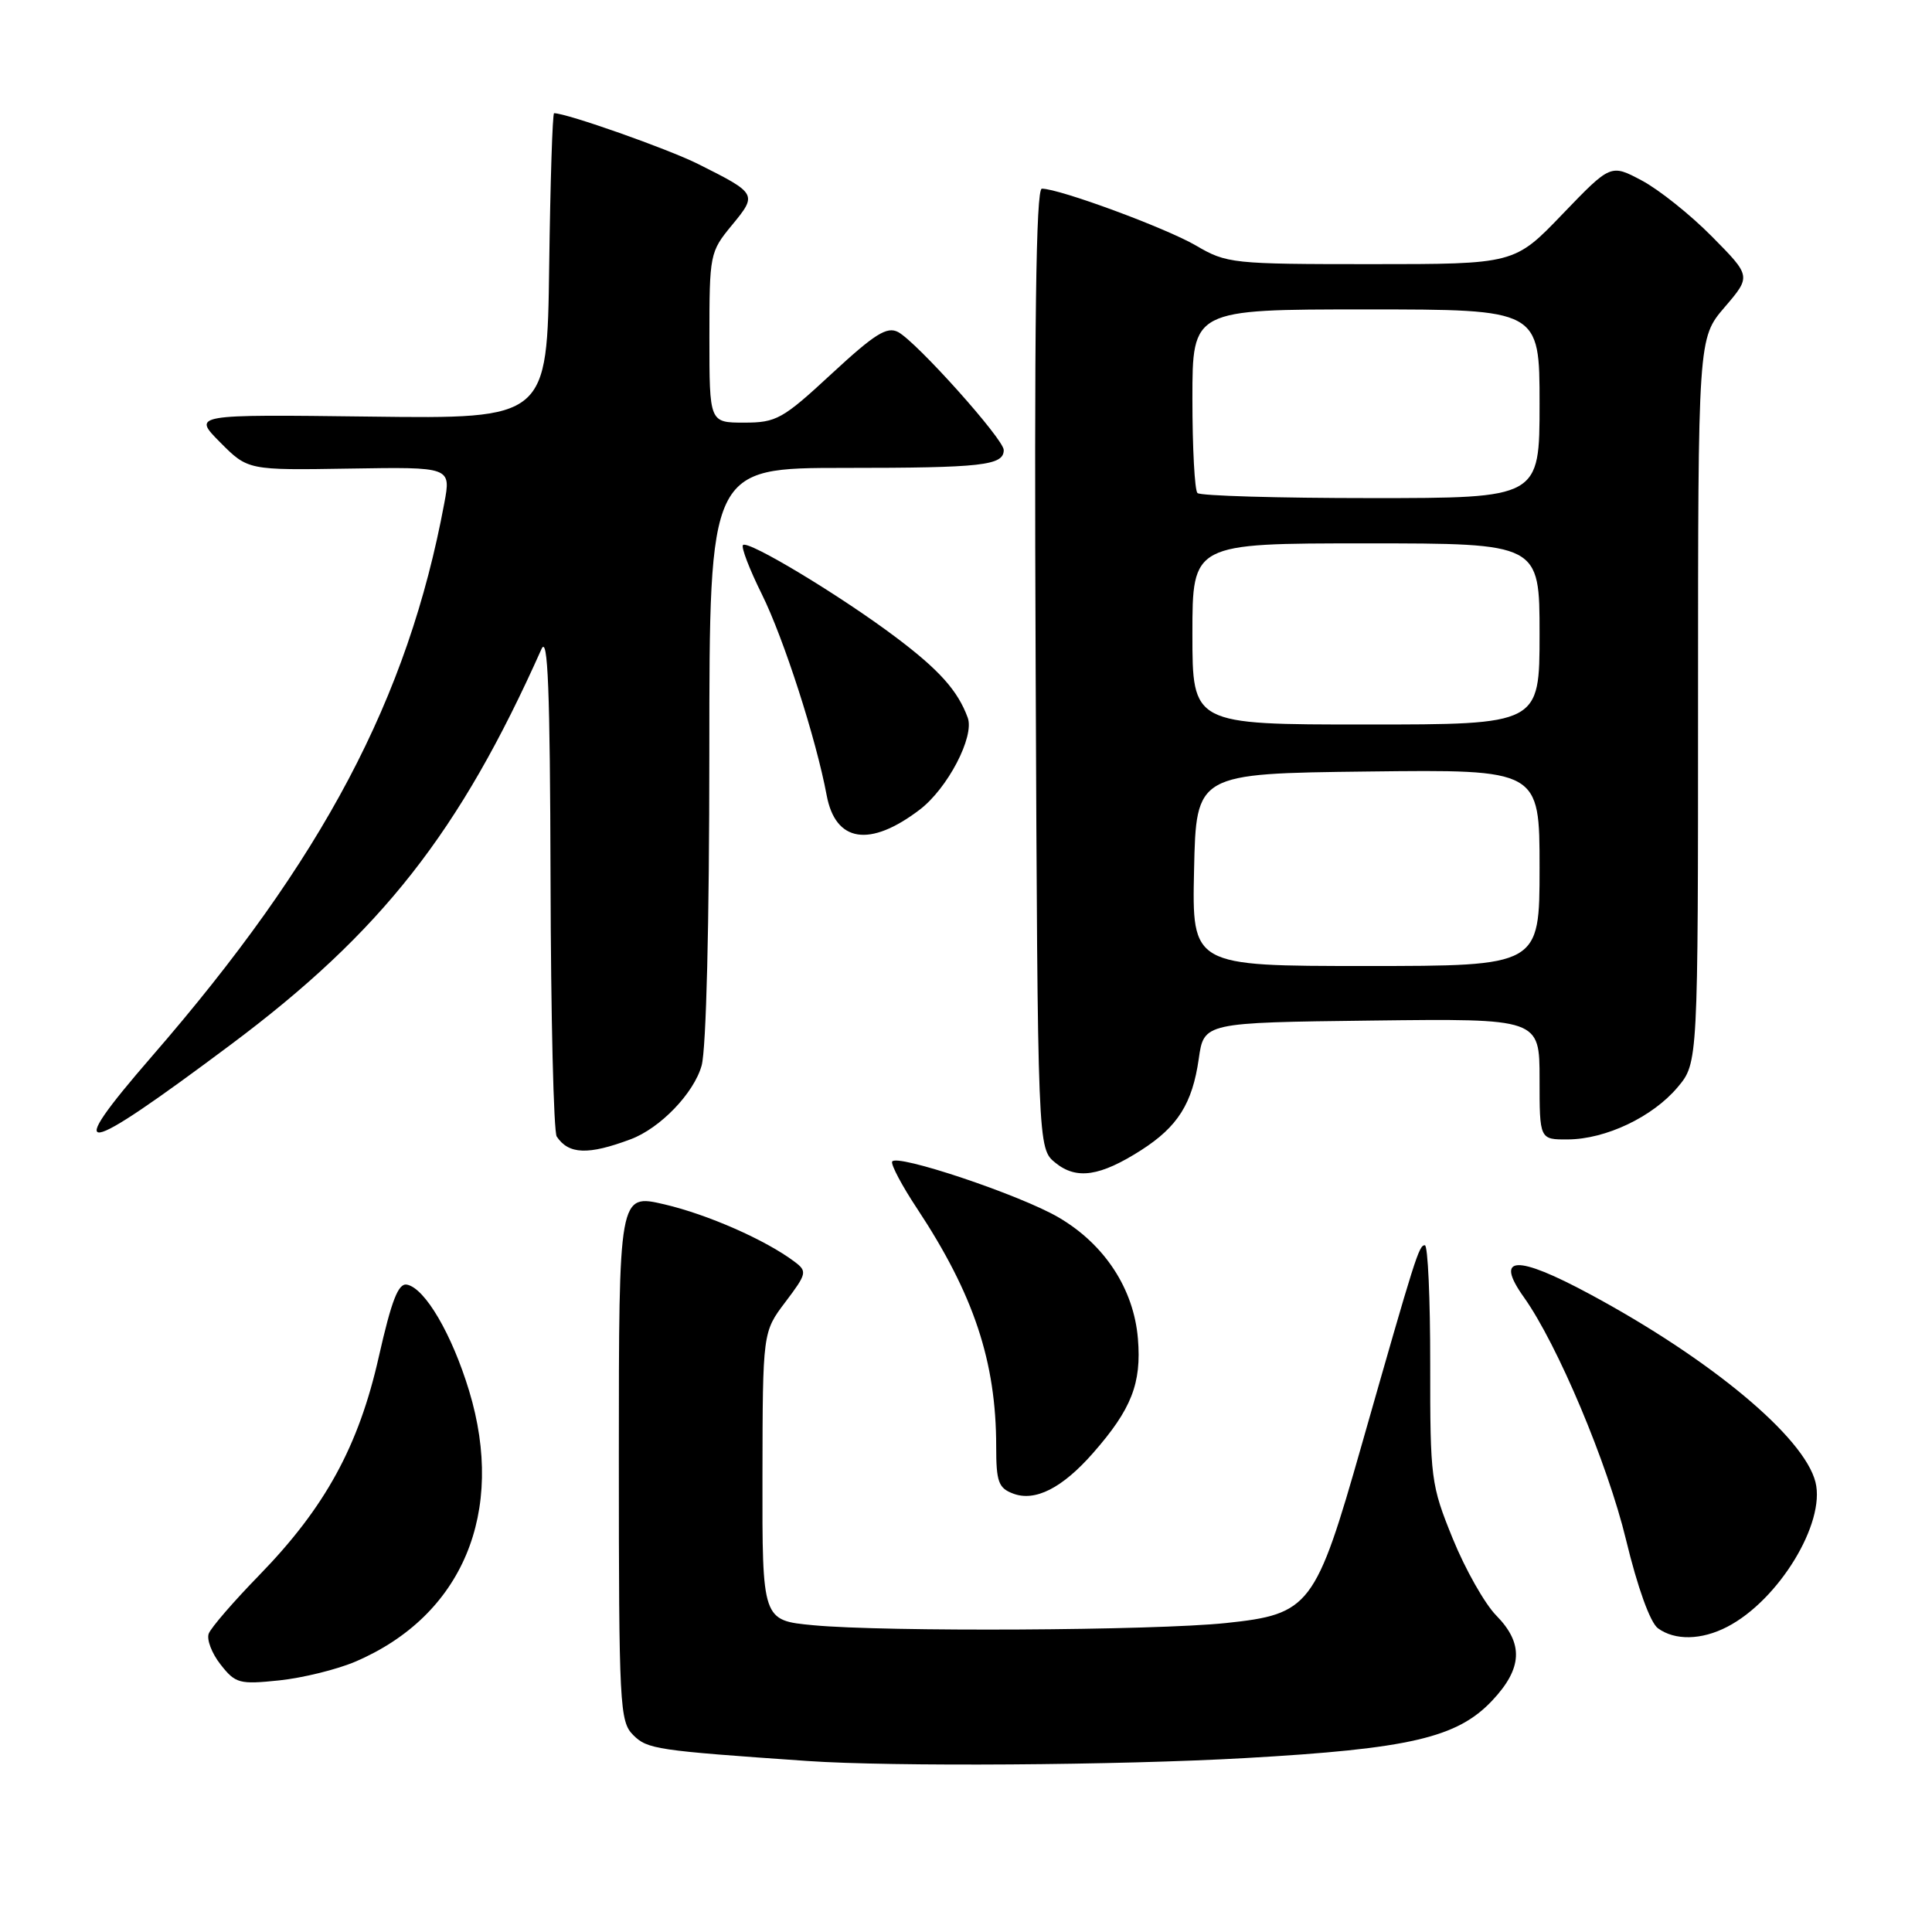 <?xml version="1.0" encoding="UTF-8" standalone="no"?>
<!DOCTYPE svg PUBLIC "-//W3C//DTD SVG 1.1//EN" "http://www.w3.org/Graphics/SVG/1.1/DTD/svg11.dtd" >
<svg xmlns="http://www.w3.org/2000/svg" xmlns:xlink="http://www.w3.org/1999/xlink" version="1.1" viewBox="0 0 256 256">
 <g >
 <path fill="currentColor"
d=" M 165.07 232.95 C 186.79 231.72 193.08 230.26 197.72 225.34 C 201.75 221.06 201.91 217.77 198.25 214.05 C 196.74 212.51 194.15 207.94 192.50 203.88 C 189.60 196.75 189.50 195.96 189.51 180.75 C 189.52 172.09 189.20 165.00 188.80 165.00 C 188.01 165.00 187.59 166.35 180.43 191.46 C 174.32 212.93 173.58 213.89 162.45 215.06 C 152.93 216.06 117.25 216.25 107.75 215.35 C 101.00 214.71 101.00 214.71 101.03 195.61 C 101.06 176.50 101.06 176.50 104.07 172.52 C 106.91 168.76 106.98 168.46 105.29 167.19 C 101.47 164.31 93.77 160.92 88.02 159.58 C 82.00 158.18 82.00 158.18 82.00 193.09 C 82.00 226.07 82.11 228.11 83.90 229.90 C 85.78 231.78 86.94 231.95 107.00 233.34 C 118.11 234.11 148.25 233.91 165.07 232.95 Z  M 47.10 220.17 C 61.29 214.09 67.04 200.38 62.16 184.29 C 59.88 176.78 56.31 170.68 53.92 170.22 C 52.78 170.00 51.89 172.28 50.20 179.75 C 47.53 191.63 43.08 199.75 34.35 208.72 C 30.97 212.19 27.95 215.68 27.66 216.46 C 27.36 217.23 28.06 219.08 29.23 220.56 C 31.20 223.07 31.71 223.21 37.01 222.66 C 40.13 222.33 44.67 221.21 47.10 220.17 Z  M 228.87 215.56 C 235.68 212.04 241.92 201.81 240.56 196.39 C 239.06 190.41 226.68 180.10 210.68 171.49 C 200.89 166.22 197.98 166.36 201.93 171.90 C 206.37 178.14 213.01 193.90 215.46 204.04 C 216.99 210.38 218.66 214.99 219.68 215.75 C 221.93 217.40 225.46 217.33 228.87 215.56 Z  M 144.83 192.54 C 149.93 186.73 151.27 183.31 150.78 177.39 C 150.24 170.80 146.38 164.89 140.28 161.32 C 135.17 158.32 118.63 152.79 118.21 153.93 C 118.06 154.36 119.53 157.14 121.50 160.11 C 129.03 171.50 132.00 180.42 132.00 191.67 C 132.00 196.35 132.30 197.18 134.25 197.91 C 137.16 199.01 140.76 197.18 144.83 192.54 Z  M 151.23 152.39 C 156.06 149.29 157.99 146.23 158.84 140.31 C 159.52 135.50 159.52 135.50 181.76 135.23 C 204.00 134.96 204.00 134.96 204.00 142.98 C 204.00 151.00 204.00 151.00 207.75 150.98 C 212.78 150.95 218.98 148.00 222.29 144.07 C 225.00 140.85 225.00 140.85 225.00 92.83 C 225.00 44.82 225.00 44.82 228.52 40.71 C 232.04 36.60 232.04 36.60 226.85 31.35 C 224.00 28.46 219.81 25.12 217.55 23.92 C 213.43 21.73 213.43 21.73 207.05 28.36 C 200.68 35.00 200.68 35.00 181.68 35.00 C 163.30 35.00 162.54 34.92 158.48 32.54 C 154.49 30.21 140.39 25.00 138.05 25.00 C 137.27 25.00 137.03 43.01 137.23 88.59 C 137.50 152.18 137.50 152.18 139.85 154.08 C 142.65 156.35 145.77 155.88 151.23 152.39 Z  M 83.56 150.96 C 87.48 149.50 91.95 144.85 92.97 141.19 C 93.58 138.97 93.99 122.41 93.99 99.75 C 94.00 62.00 94.00 62.00 111.92 62.00 C 130.16 62.00 133.00 61.68 133.00 59.63 C 133.00 58.19 121.48 45.33 119.01 44.00 C 117.53 43.22 115.92 44.23 110.20 49.52 C 103.70 55.54 102.88 56.00 98.60 56.00 C 94.00 56.00 94.00 56.00 94.00 44.73 C 94.00 33.69 94.06 33.38 96.98 29.84 C 100.37 25.73 100.33 25.65 92.50 21.73 C 88.51 19.73 75.09 15.00 73.42 15.00 C 73.21 15.00 72.92 24.11 72.77 35.25 C 72.50 55.50 72.50 55.50 49.00 55.20 C 25.50 54.91 25.50 54.91 29.17 58.61 C 32.85 62.31 32.85 62.31 46.31 62.09 C 59.77 61.87 59.77 61.87 58.87 66.68 C 54.06 92.53 42.79 113.87 20.12 139.98 C 8.11 153.83 10.42 153.49 30.55 138.44 C 50.54 123.51 60.90 110.31 71.75 86.00 C 72.60 84.09 72.88 91.34 72.95 116.50 C 72.99 134.65 73.36 150.00 73.77 150.60 C 75.35 152.97 77.93 153.07 83.56 150.96 Z  M 121.86 107.29 C 125.56 104.48 129.15 97.60 128.23 95.10 C 126.92 91.52 124.46 88.77 118.69 84.43 C 111.38 78.93 99.12 71.54 98.45 72.22 C 98.18 72.49 99.30 75.42 100.95 78.74 C 103.84 84.57 108.14 97.89 109.54 105.39 C 110.71 111.62 115.25 112.32 121.86 107.29 Z  M 158.22 115.25 C 158.50 102.50 158.50 102.50 181.25 102.23 C 204.00 101.96 204.00 101.96 204.00 114.98 C 204.00 128.00 204.00 128.00 180.97 128.00 C 157.94 128.00 157.94 128.00 158.22 115.25 Z  M 158.00 84.00 C 158.00 72.00 158.00 72.00 181.00 72.00 C 204.00 72.00 204.00 72.00 204.00 84.00 C 204.00 96.00 204.00 96.00 181.00 96.00 C 158.00 96.00 158.00 96.00 158.00 84.00 Z  M 158.67 65.33 C 158.30 64.97 158.00 59.34 158.00 52.83 C 158.00 41.00 158.00 41.00 181.00 41.00 C 204.00 41.00 204.00 41.00 204.00 53.50 C 204.00 66.00 204.00 66.00 181.67 66.00 C 169.38 66.00 159.03 65.70 158.67 65.33 Z "/>
</g>
</svg>